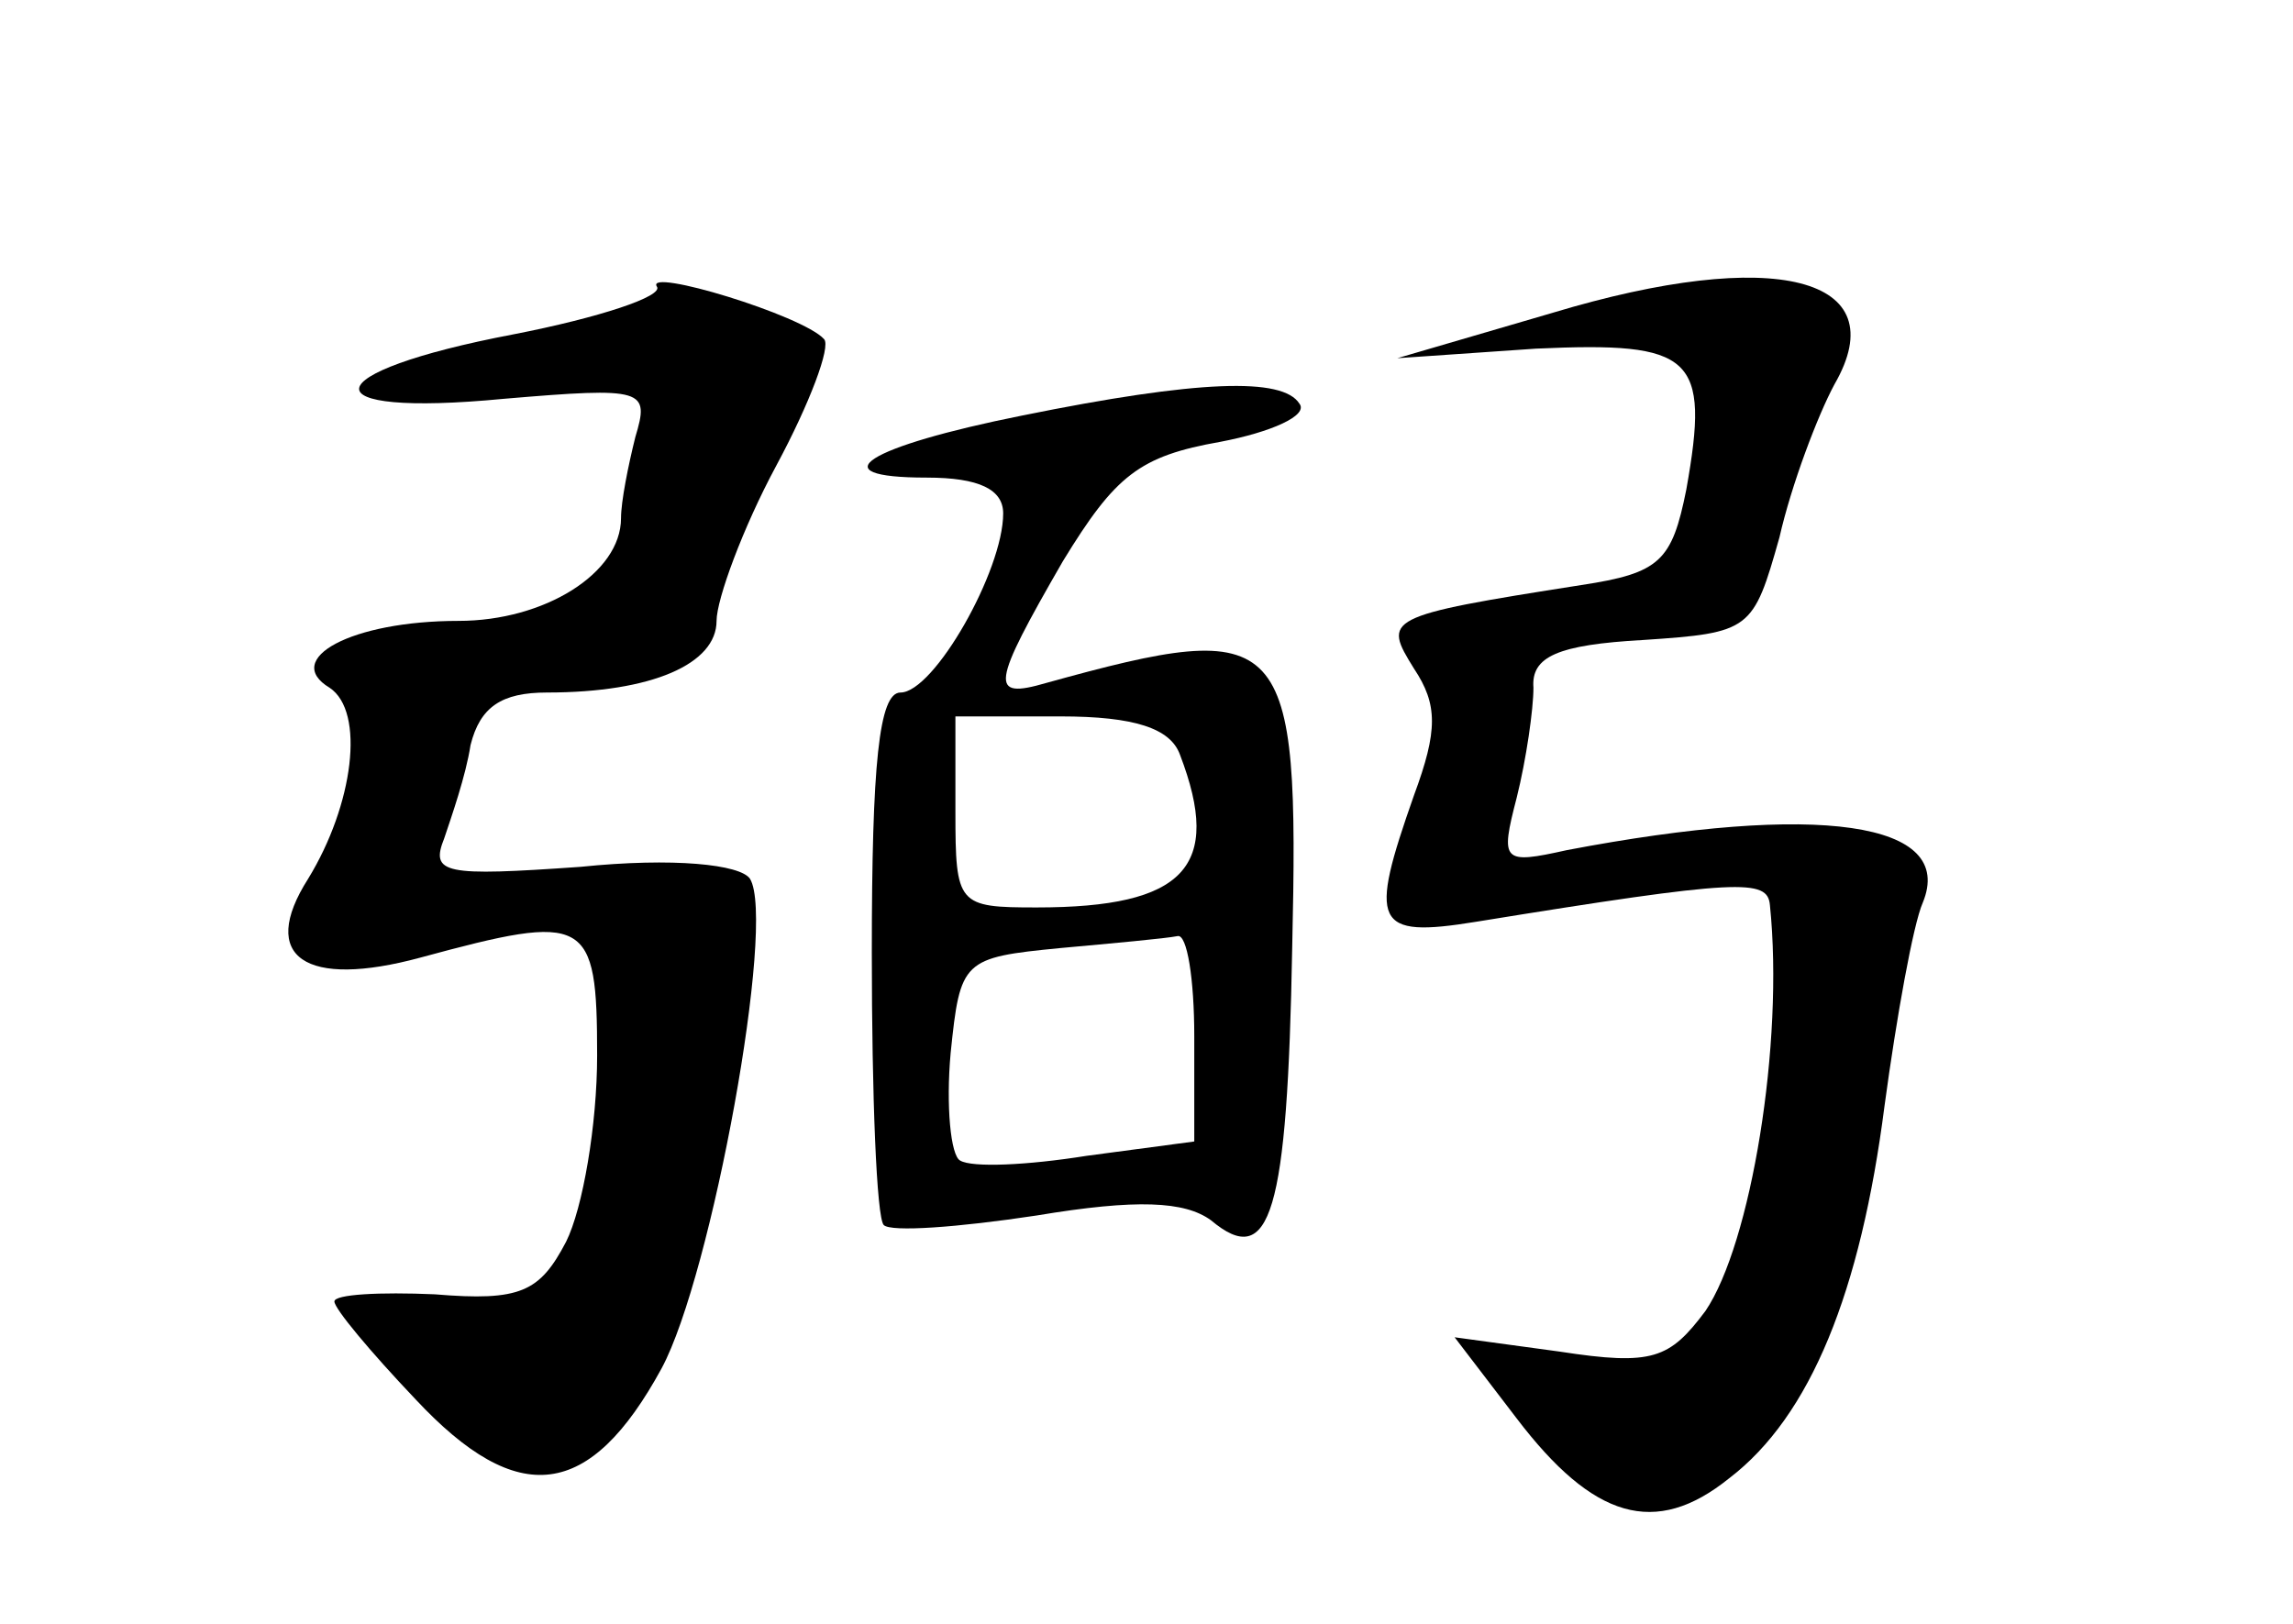 <?xml version="1.0" standalone="no"?>
<!DOCTYPE svg PUBLIC "-//W3C//DTD SVG 20010904//EN"
 "http://www.w3.org/TR/2001/REC-SVG-20010904/DTD/svg10.dtd">
<svg version="1.0" xmlns="http://www.w3.org/2000/svg"
 width="96pt" height="68pt" viewBox="0 0 96 68"
 preserveAspectRatio="xMidYMid meet">
<g transform="translate(0,68) scale(0.1,-0.1)"
fill="#000000" stroke="none">
<path d="M275 560 c3 -4 -24 -13 -60 -20 -84 -16 -87 -35 -4 -27 59 5 61 4 55
-16 -3 -12 -6 -27 -6 -34 0 -23 -32 -43 -68 -43 -45 0 -74 -16 -54 -28 15 -10
10 -49 -9 -80 -21 -33 -1 -46 47 -33 70 19 74 17 74 -41 0 -29 -6 -64 -13 -78
-11 -21 -19 -25 -55 -22 -23 1 -42 0 -42 -3 0 -3 15 -21 34 -41 43 -46 73 -42
103 13 21 39 48 187 37 205 -4 6 -32 9 -71 5 -57 -4 -63 -3 -57 12 3 9 9 26
11 39 4 16 13 22 32 22 44 0 71 12 71 30 0 9 11 39 25 65 14 26 23 50 20 53
-9 10 -75 30 -70 22z"/>
<path d="M650 549 l-65 -19 58 4 c66 3 73 -3 63 -59 -6 -30 -11 -35 -44 -40
-83 -13 -83 -14 -70 -35 10 -15 10 -26 0 -53 -19 -54 -17 -60 26 -53 111 18
122 18 123 7 6 -58 -8 -142 -27 -170 -15 -20 -22 -23 -61 -17 l-44 6 26 -34
c32 -42 58 -50 89 -25 34 26 55 78 65 156 5 37 12 76 16 85 14 34 -44 42 -149
22 -27 -6 -28 -5 -21 22 4 16 7 37 7 46 -1 13 10 18 46 20 45 3 46 4 57 43 5
22 16 51 23 64 26 45 -25 58 -118 30z"/>
<path d="M428 506 c-65 -13 -86 -26 -40 -26 22 0 32 -5 32 -15 0 -24 -29 -75
-43 -75 -9 0 -12 -30 -12 -109 0 -60 2 -111 5 -114 3 -3 31 -1 64 4 42 7 62 6
73 -2 25 -21 32 3 34 114 3 133 -2 139 -103 111 -24 -7 -23 -1 7 51 22 36 32
44 66 50 21 4 37 11 33 16 -7 11 -42 10 -116 -5z m66 -142 c18 -47 2 -64 -60
-64 -33 0 -34 1 -34 40 l0 40 44 0 c31 0 46 -5 50 -16z m6 -118 l0 -44 -45 -6
c-25 -4 -48 -5 -53 -2 -4 2 -6 23 -4 45 4 39 5 40 46 44 22 2 44 4 49 5 4 1 7
-18 7 -42z"/>
</g>
</svg>

